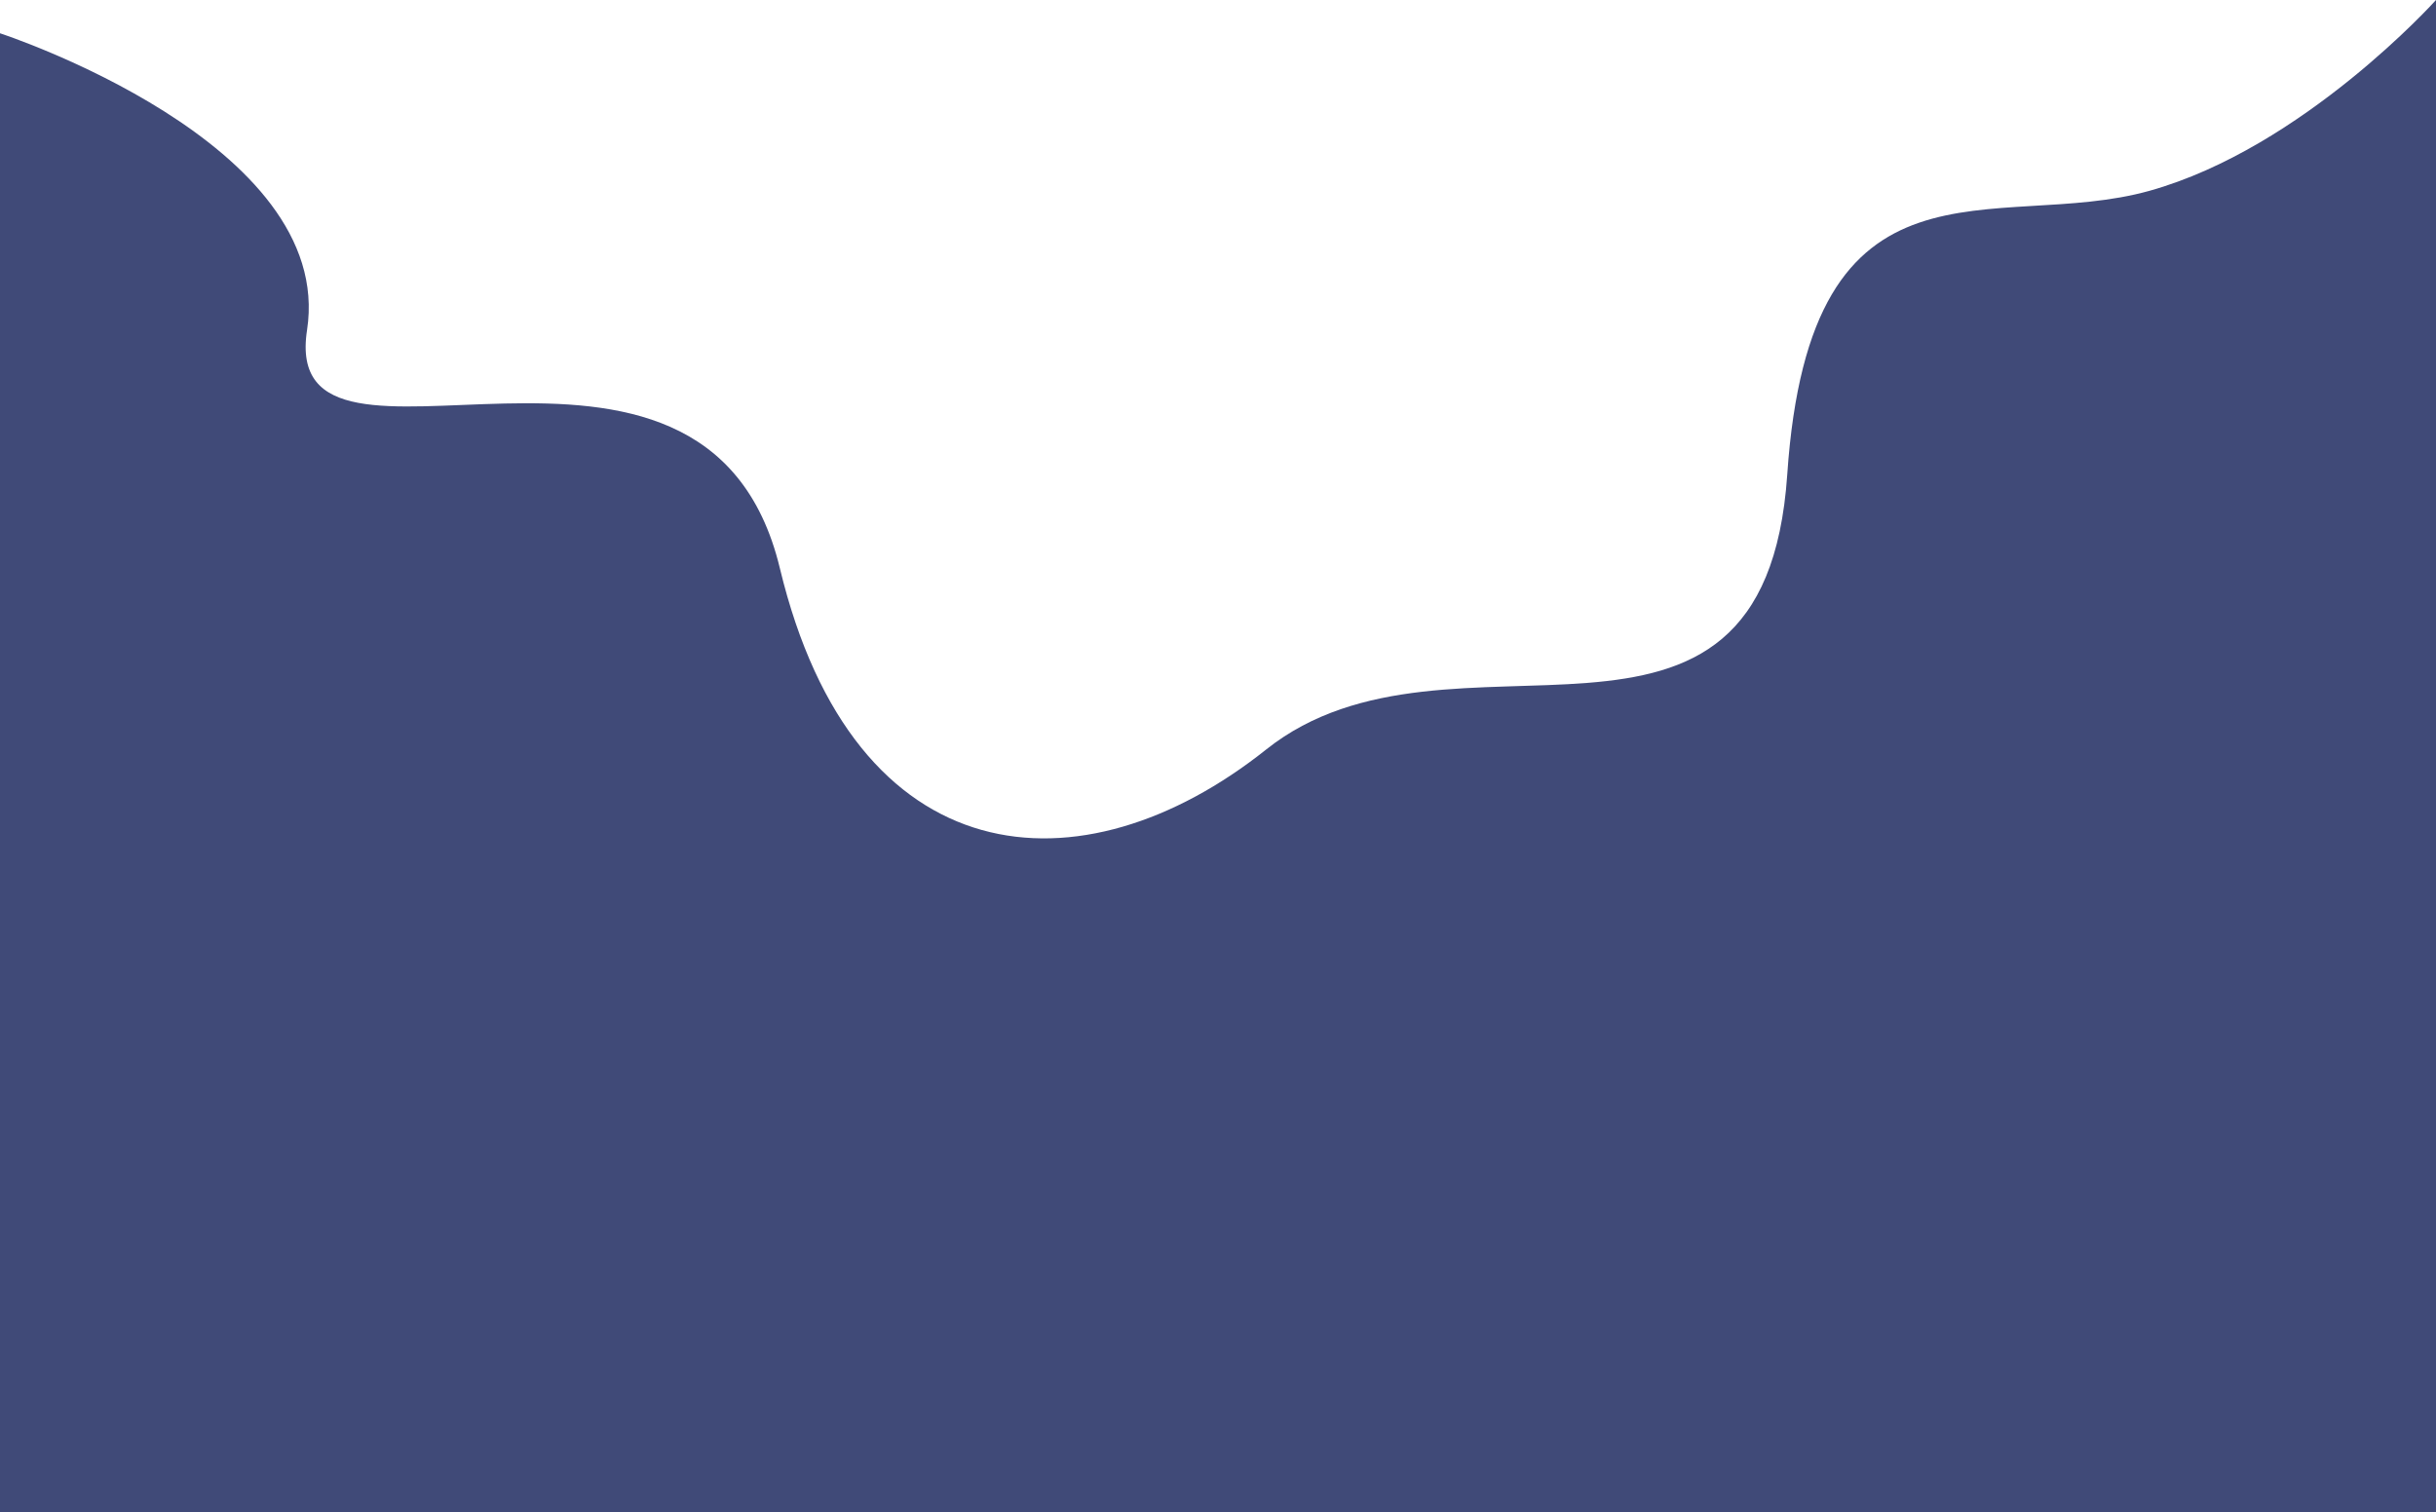 <svg width="1440" height="894" viewBox="0 0 1440 894" fill="none" xmlns="http://www.w3.org/2000/svg">
<path d="M0 19.671C0 19.671 198.5 84.379 181.5 195.158C164.5 305.937 417 153.228 461 335.962C505 518.696 639.217 530.143 748.5 443.118C857.783 356.092 1043 479.354 1056.5 280.572C1070 81.79 1179.5 138.215 1270.5 112.85C1361.5 87.485 1440 0 1440 0V894H0V19.671Z" fill="#000E4B" fill-opacity="0.75"/>
</svg>
